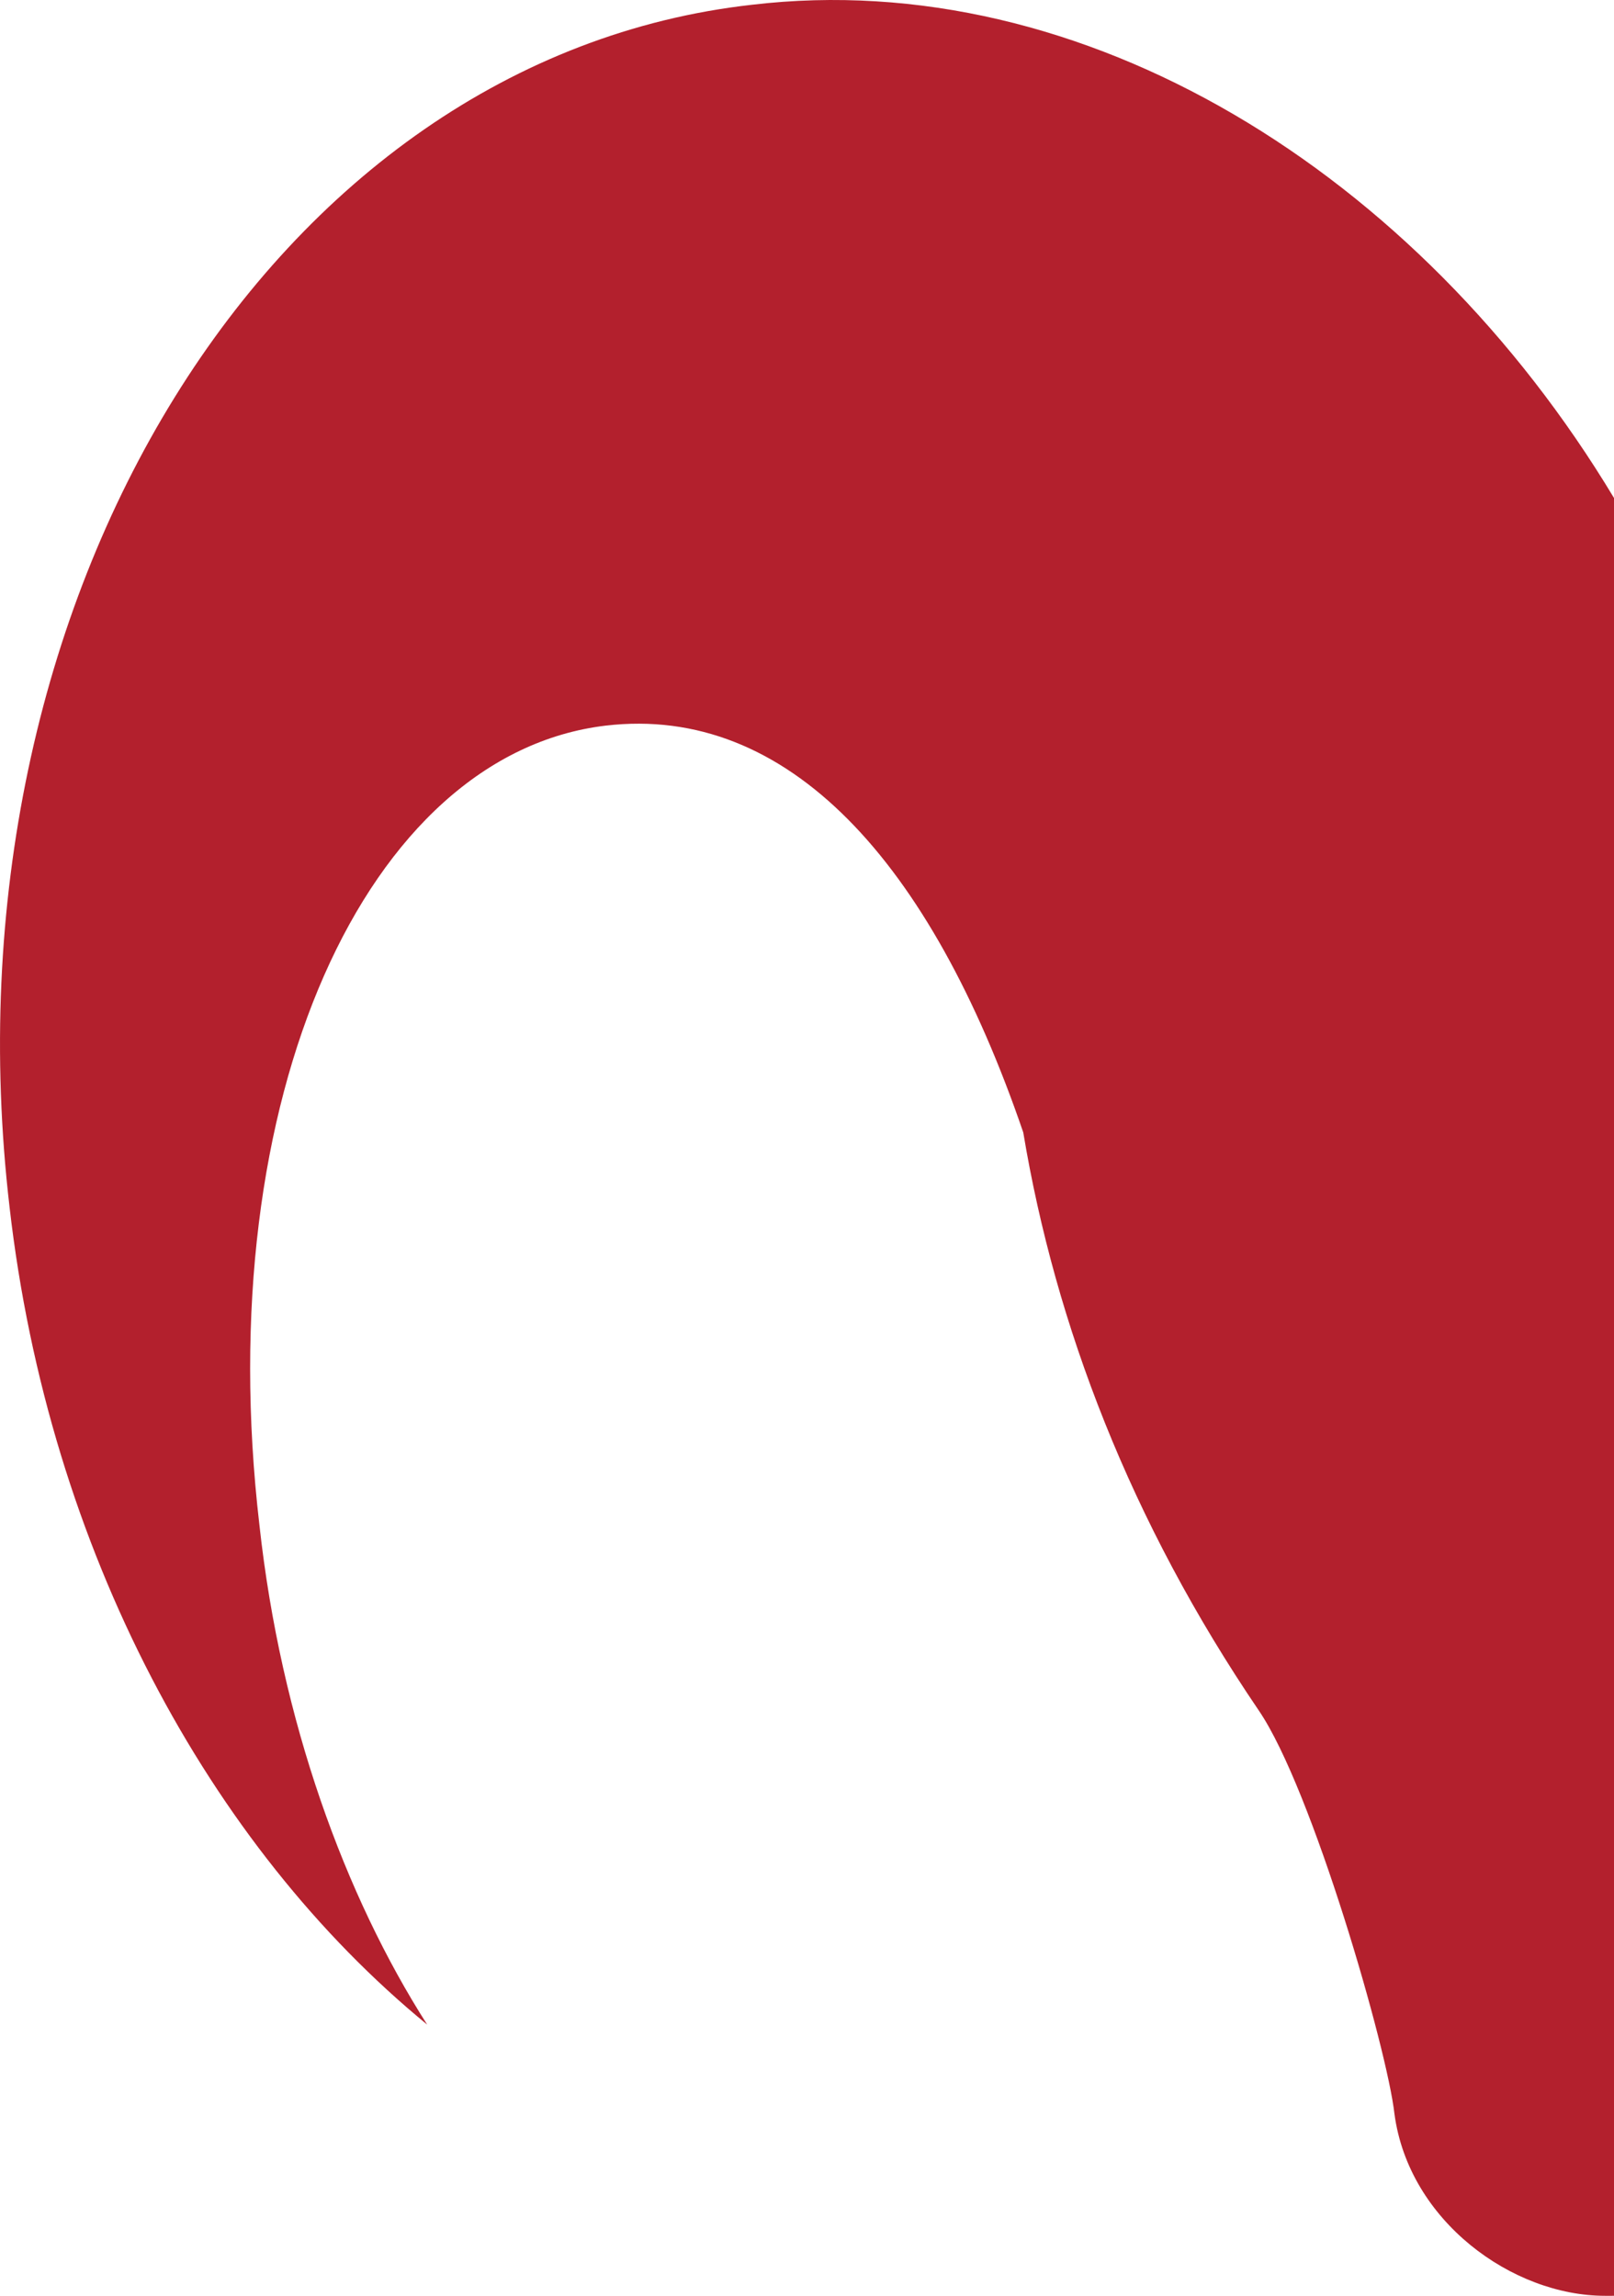 <svg version="1.1" id="图层_1" x="0px" y="0px" width="100px" height="142.269px" viewBox="0 0 100 142.269" enable-background="new 0 0 100 142.269" xml:space="preserve" xmlns="http://www.w3.org/2000/svg" xmlns:xlink="http://www.w3.org/1999/xlink" xmlns:xml="http://www.w3.org/XML/1998/namespace">
  <path fill="#B3202D" d="M100,30.859C87.823,10.616,67.098-2.131,46.592,0.295C16.959,3.612-3.829,37.005,0.594,74.82
	c2.433,21.23,12.384,39.586,25.873,50.643c-5.085-7.961-9.066-18.797-10.394-30.961c-3.096-26.537,6.635-47.766,21.451-49.536
	c11.278-1.327,20.125,8.403,25.875,25.209c1.99,11.943,6.635,24.105,14.596,35.826c3.316,4.865,7.961,21.008,8.402,24.99
	c0.885,6.633,7.299,11.277,13.047,11.277H100V30.859z" class="color c1"/>
</svg>